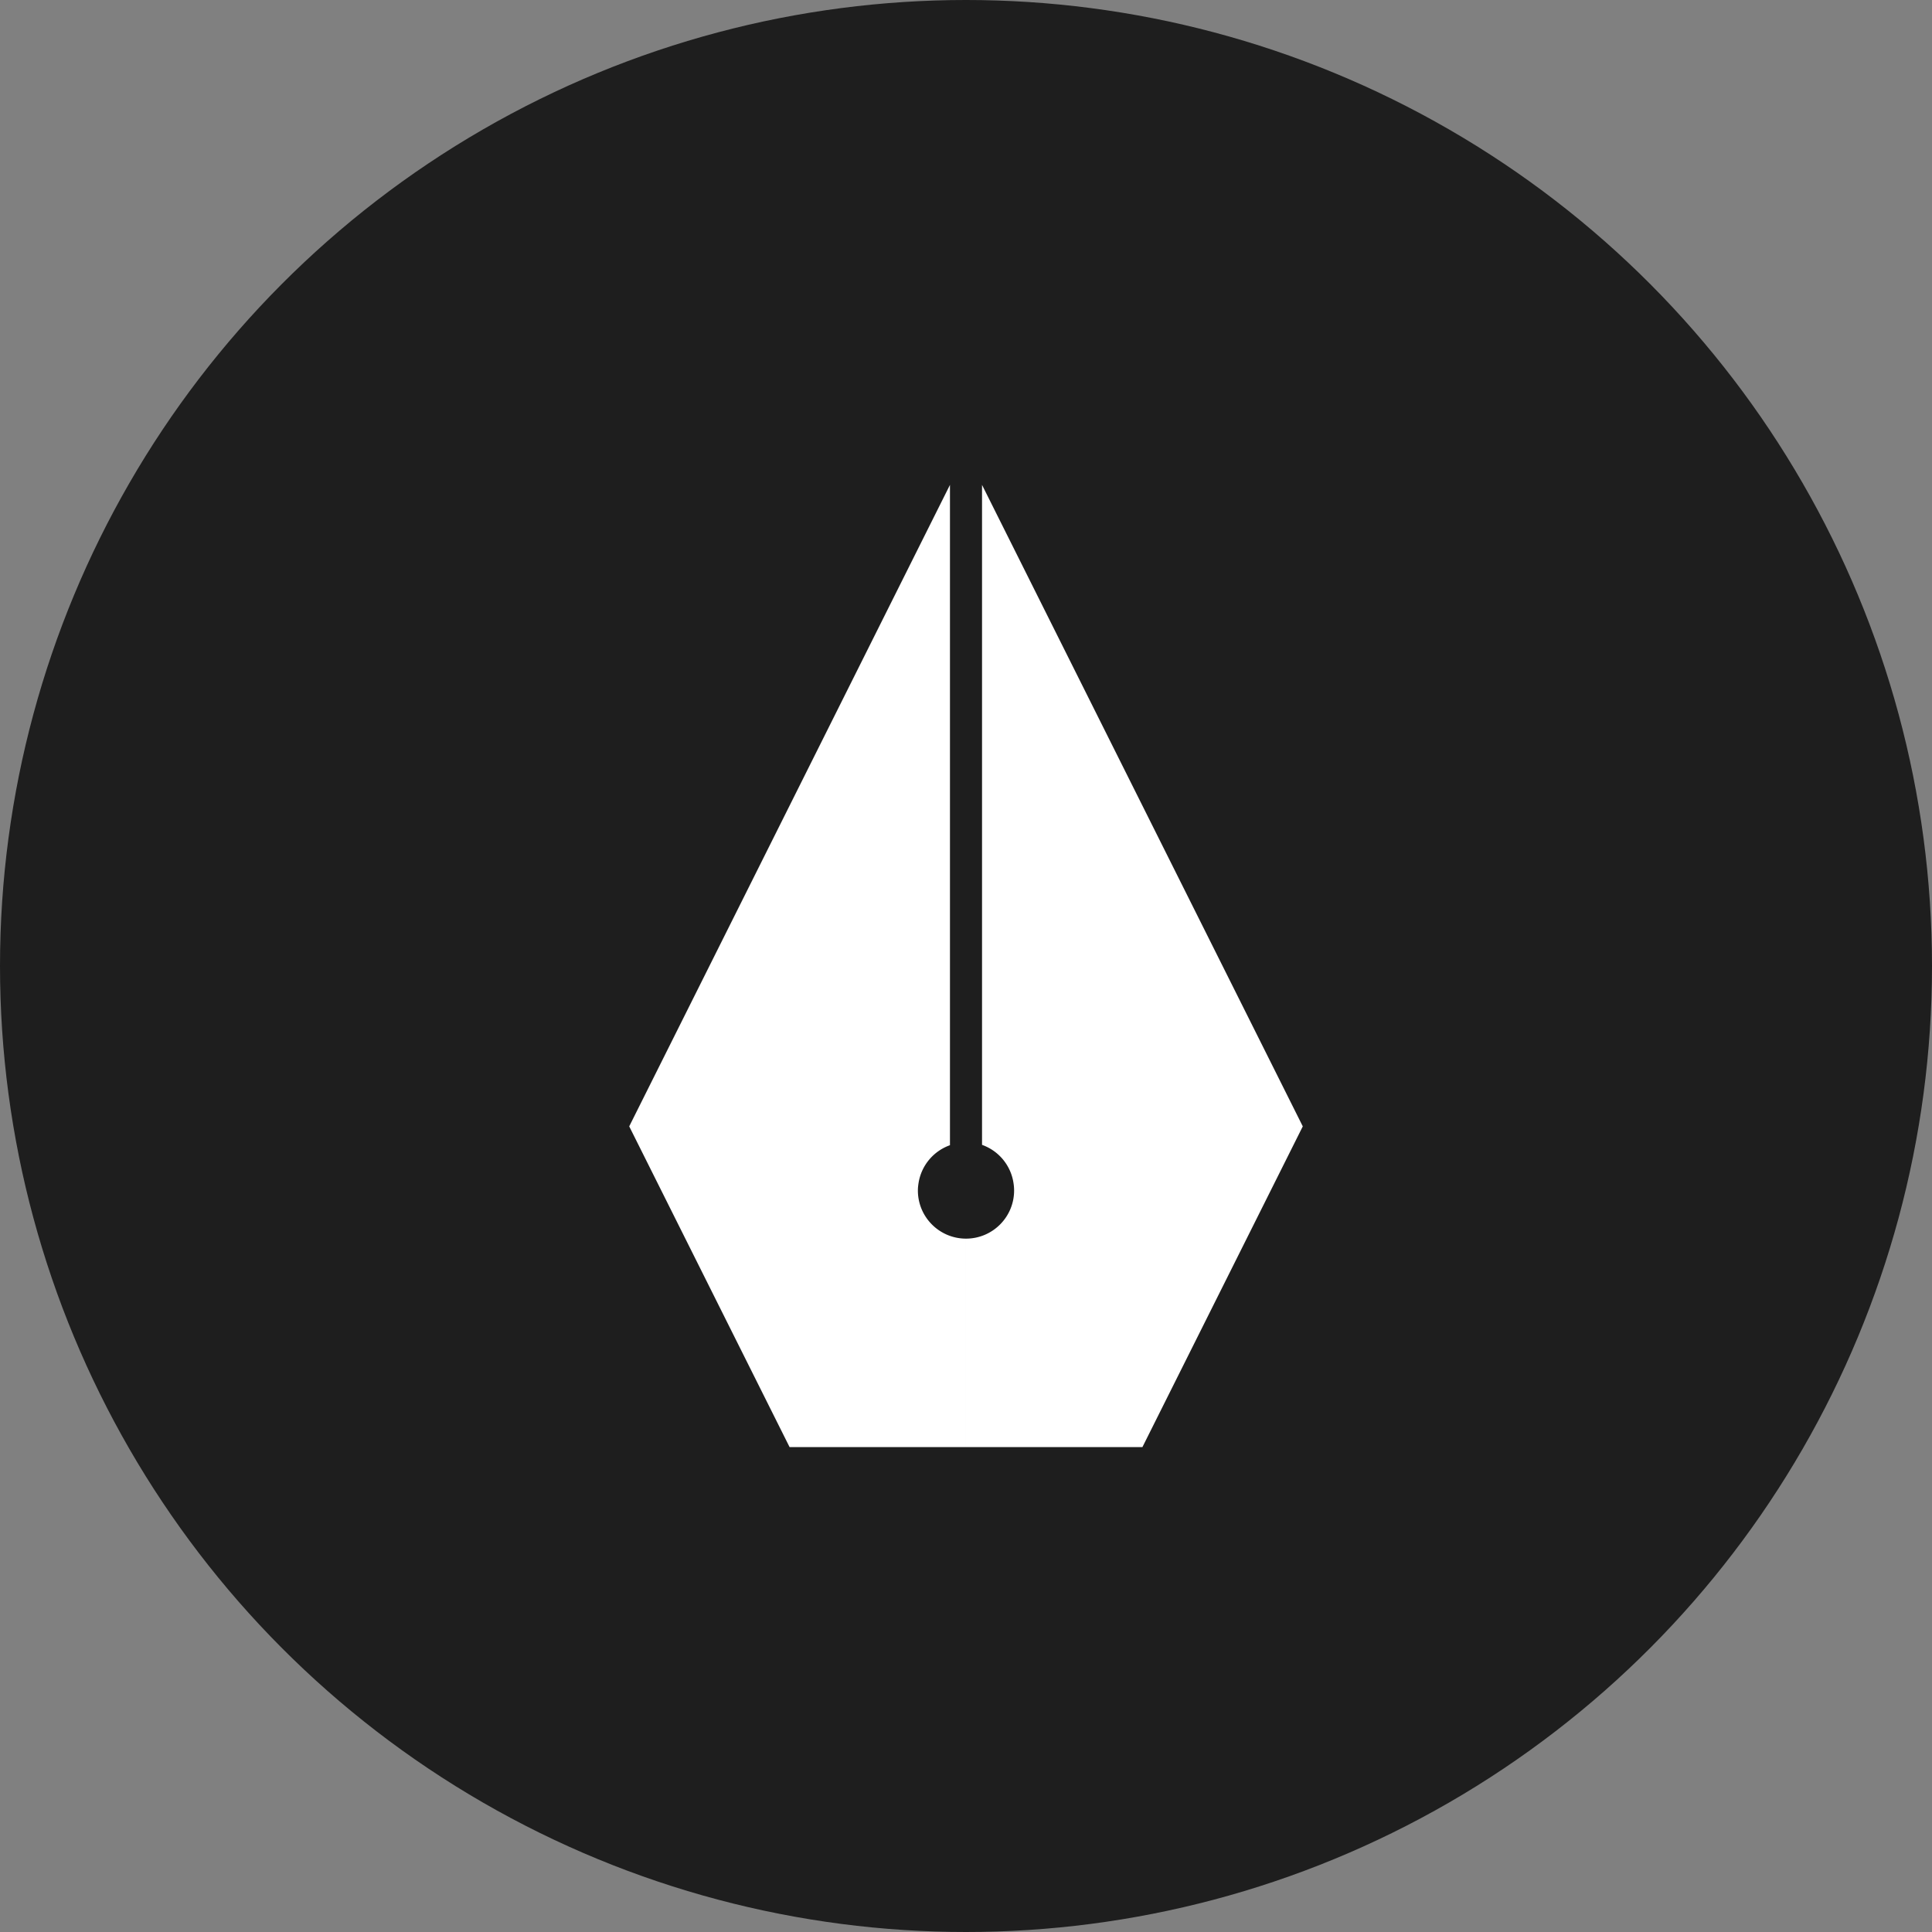 <svg xmlns="http://www.w3.org/2000/svg" width="512" height="512"><rect width="100%" height="100%" fill="#808080" stroke="none"/><circle fill="#1E1E1E" cx="256" cy="256" r="256"/><path fill="#fff" d="M243.249 315.5c0-.669.069-1.319.171-1.96a12.746 12.746 0 0 1 8.33-10.049V128.5l-85 170 42.499 85h46.749v-55.25c-7.04 0-12.749-5.71-12.749-12.75zM345.128 298.524l.122-.024-85.001-170v174.9a12.738 12.738 0 0 1 8.273 9.714l-.003.001c.146.773.229 1.568.229 2.386 0 7.04-5.706 12.75-12.749 12.75v55.25h46.751l42.501-85-.123.023z"/></svg>
